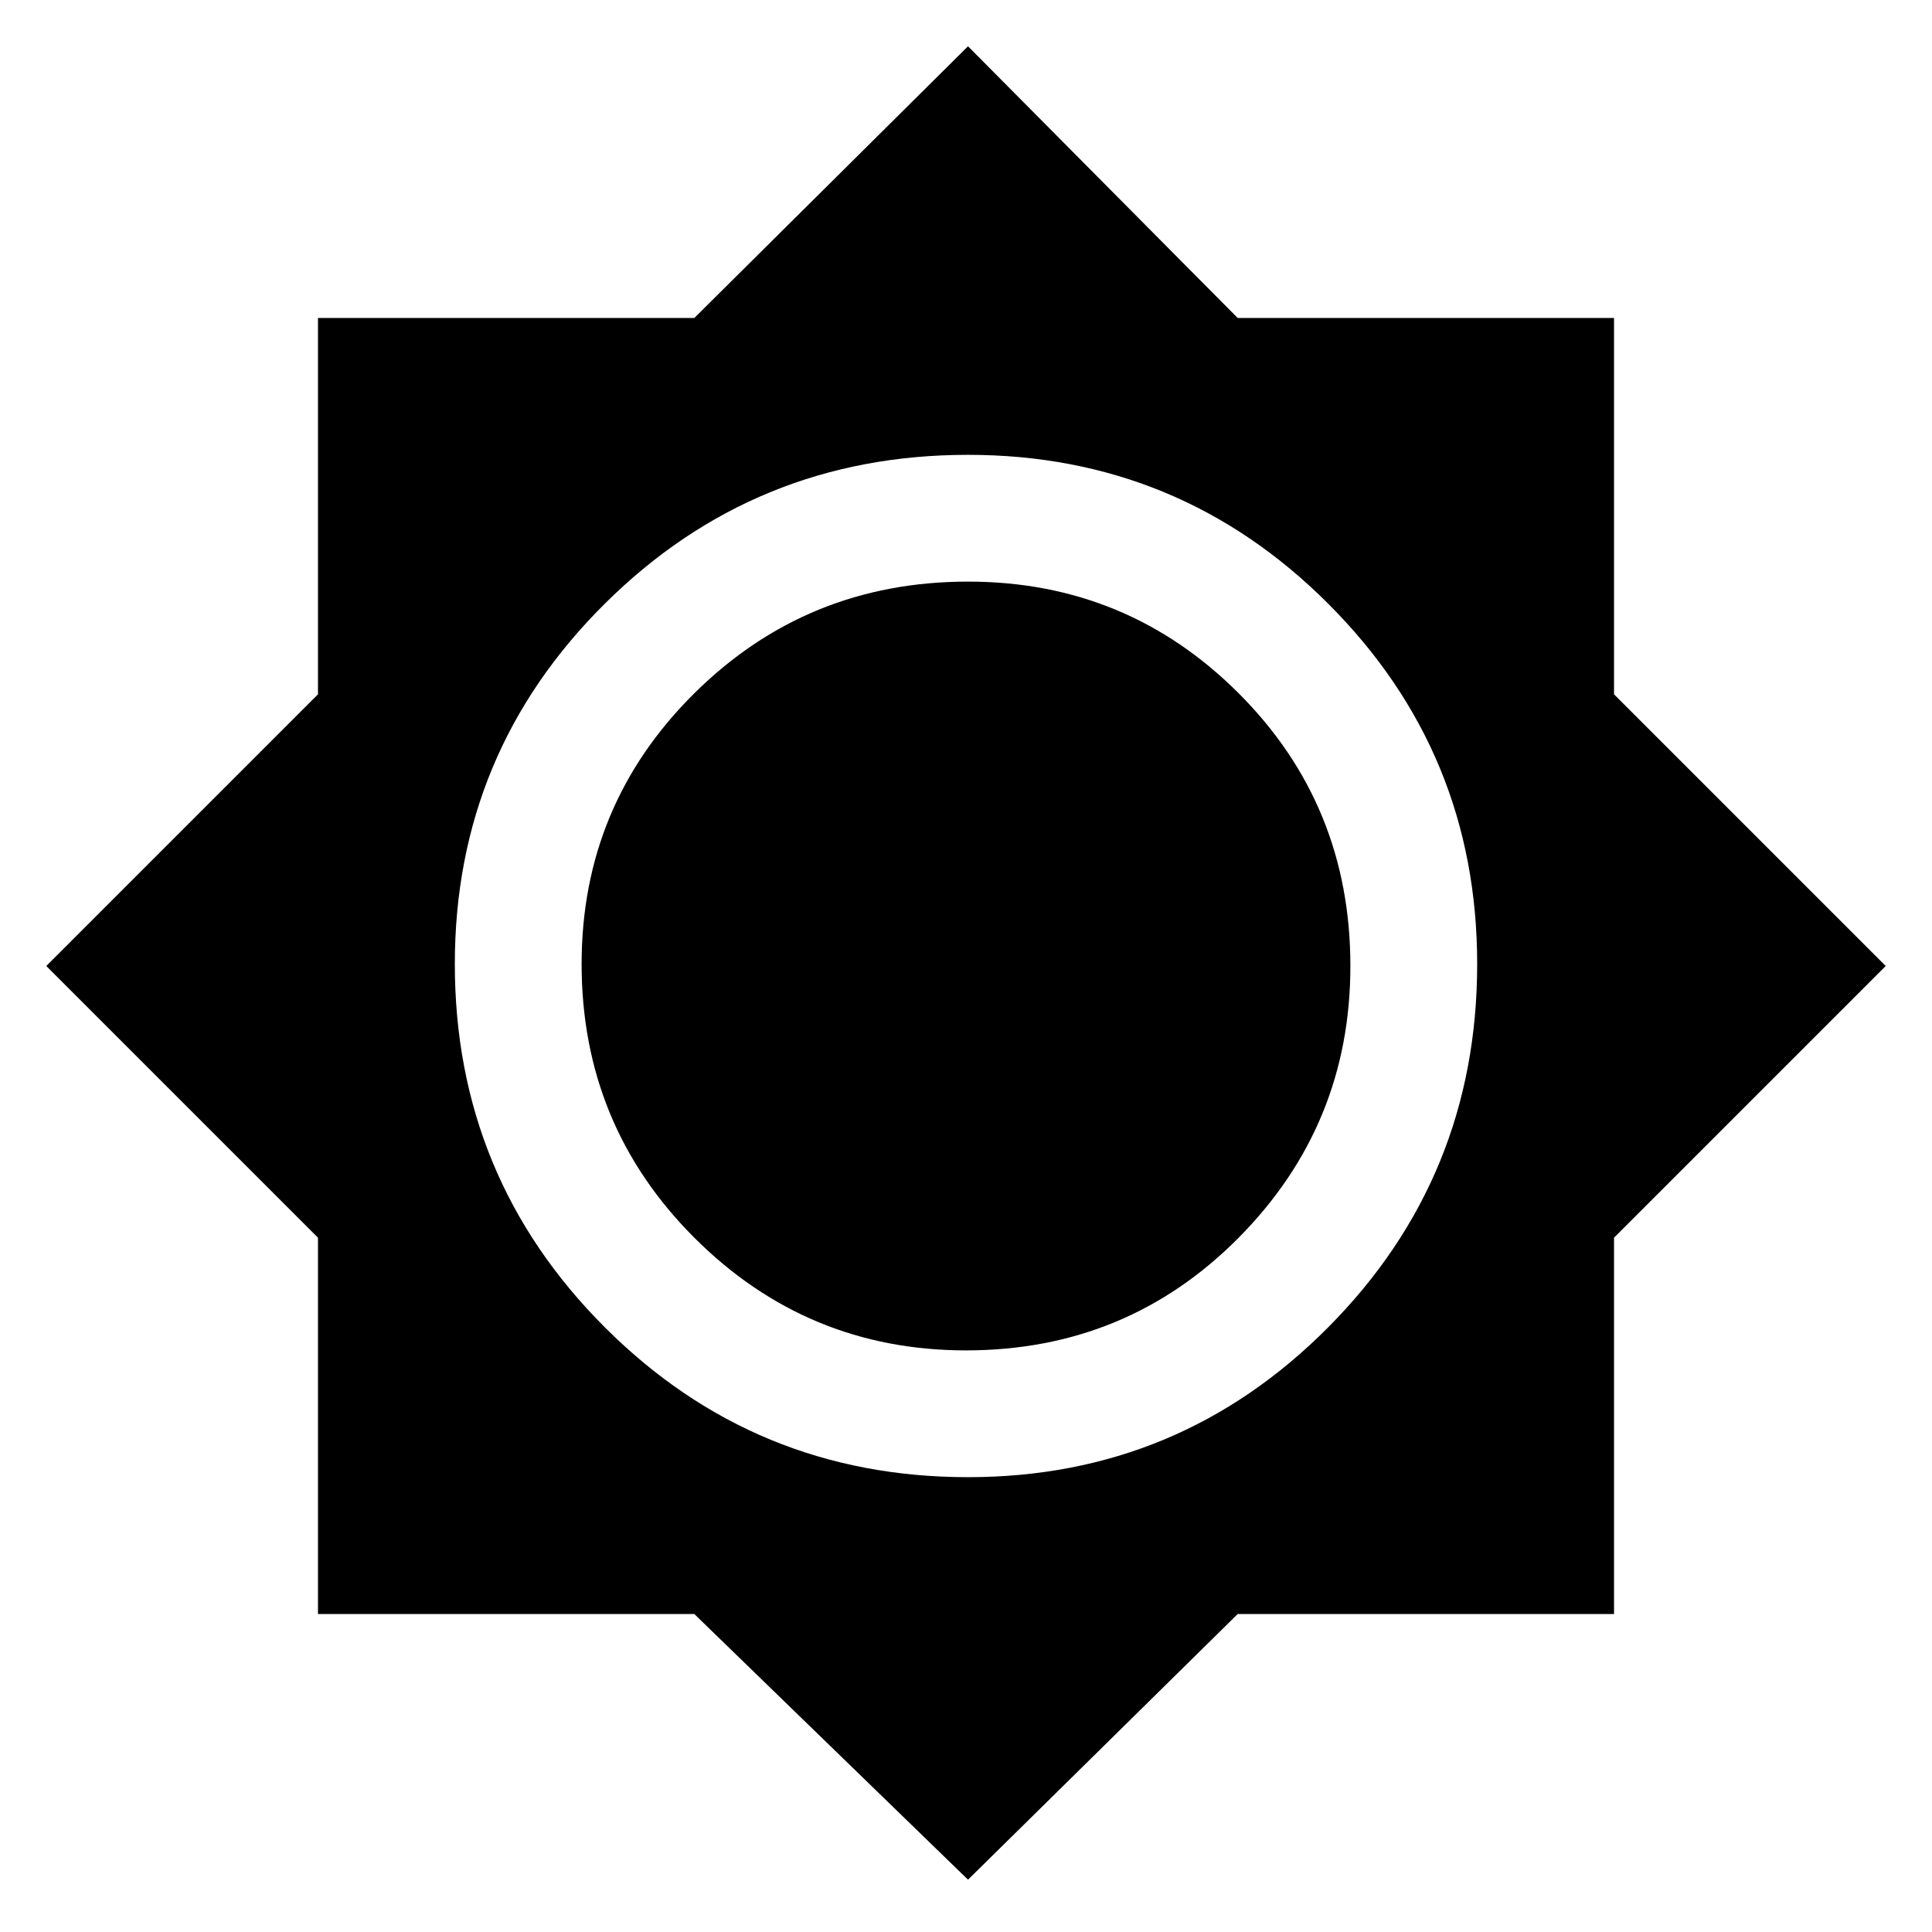 <svg xmlns="http://www.w3.org/2000/svg" width="48" height="48" viewBox="0 0 48 48"><path d="m24.05 46.7-6.8-6.6H7.9v-9.35L1.15 24l6.75-6.75V7.9h9.35l6.8-6.75 6.7 6.75h9.35v9.35L46.85 24l-6.75 6.75v9.35h-9.35Zm0-10q5.25 0 8.95-3.725 3.7-3.725 3.7-9.025 0-5.25-3.7-8.95-3.7-3.7-8.95-3.7-5.3 0-9.025 3.7-3.725 3.7-3.725 8.95 0 5.3 3.725 9.025Q18.75 36.7 24.05 36.7ZM24 33.55q-3.95 0-6.75-2.8t-2.8-6.8q0-3.95 2.8-6.725 2.8-2.775 6.8-2.775 3.95 0 6.725 2.775Q33.55 20 33.55 24q0 3.95-2.775 6.75T24 33.55Z"/></svg>
